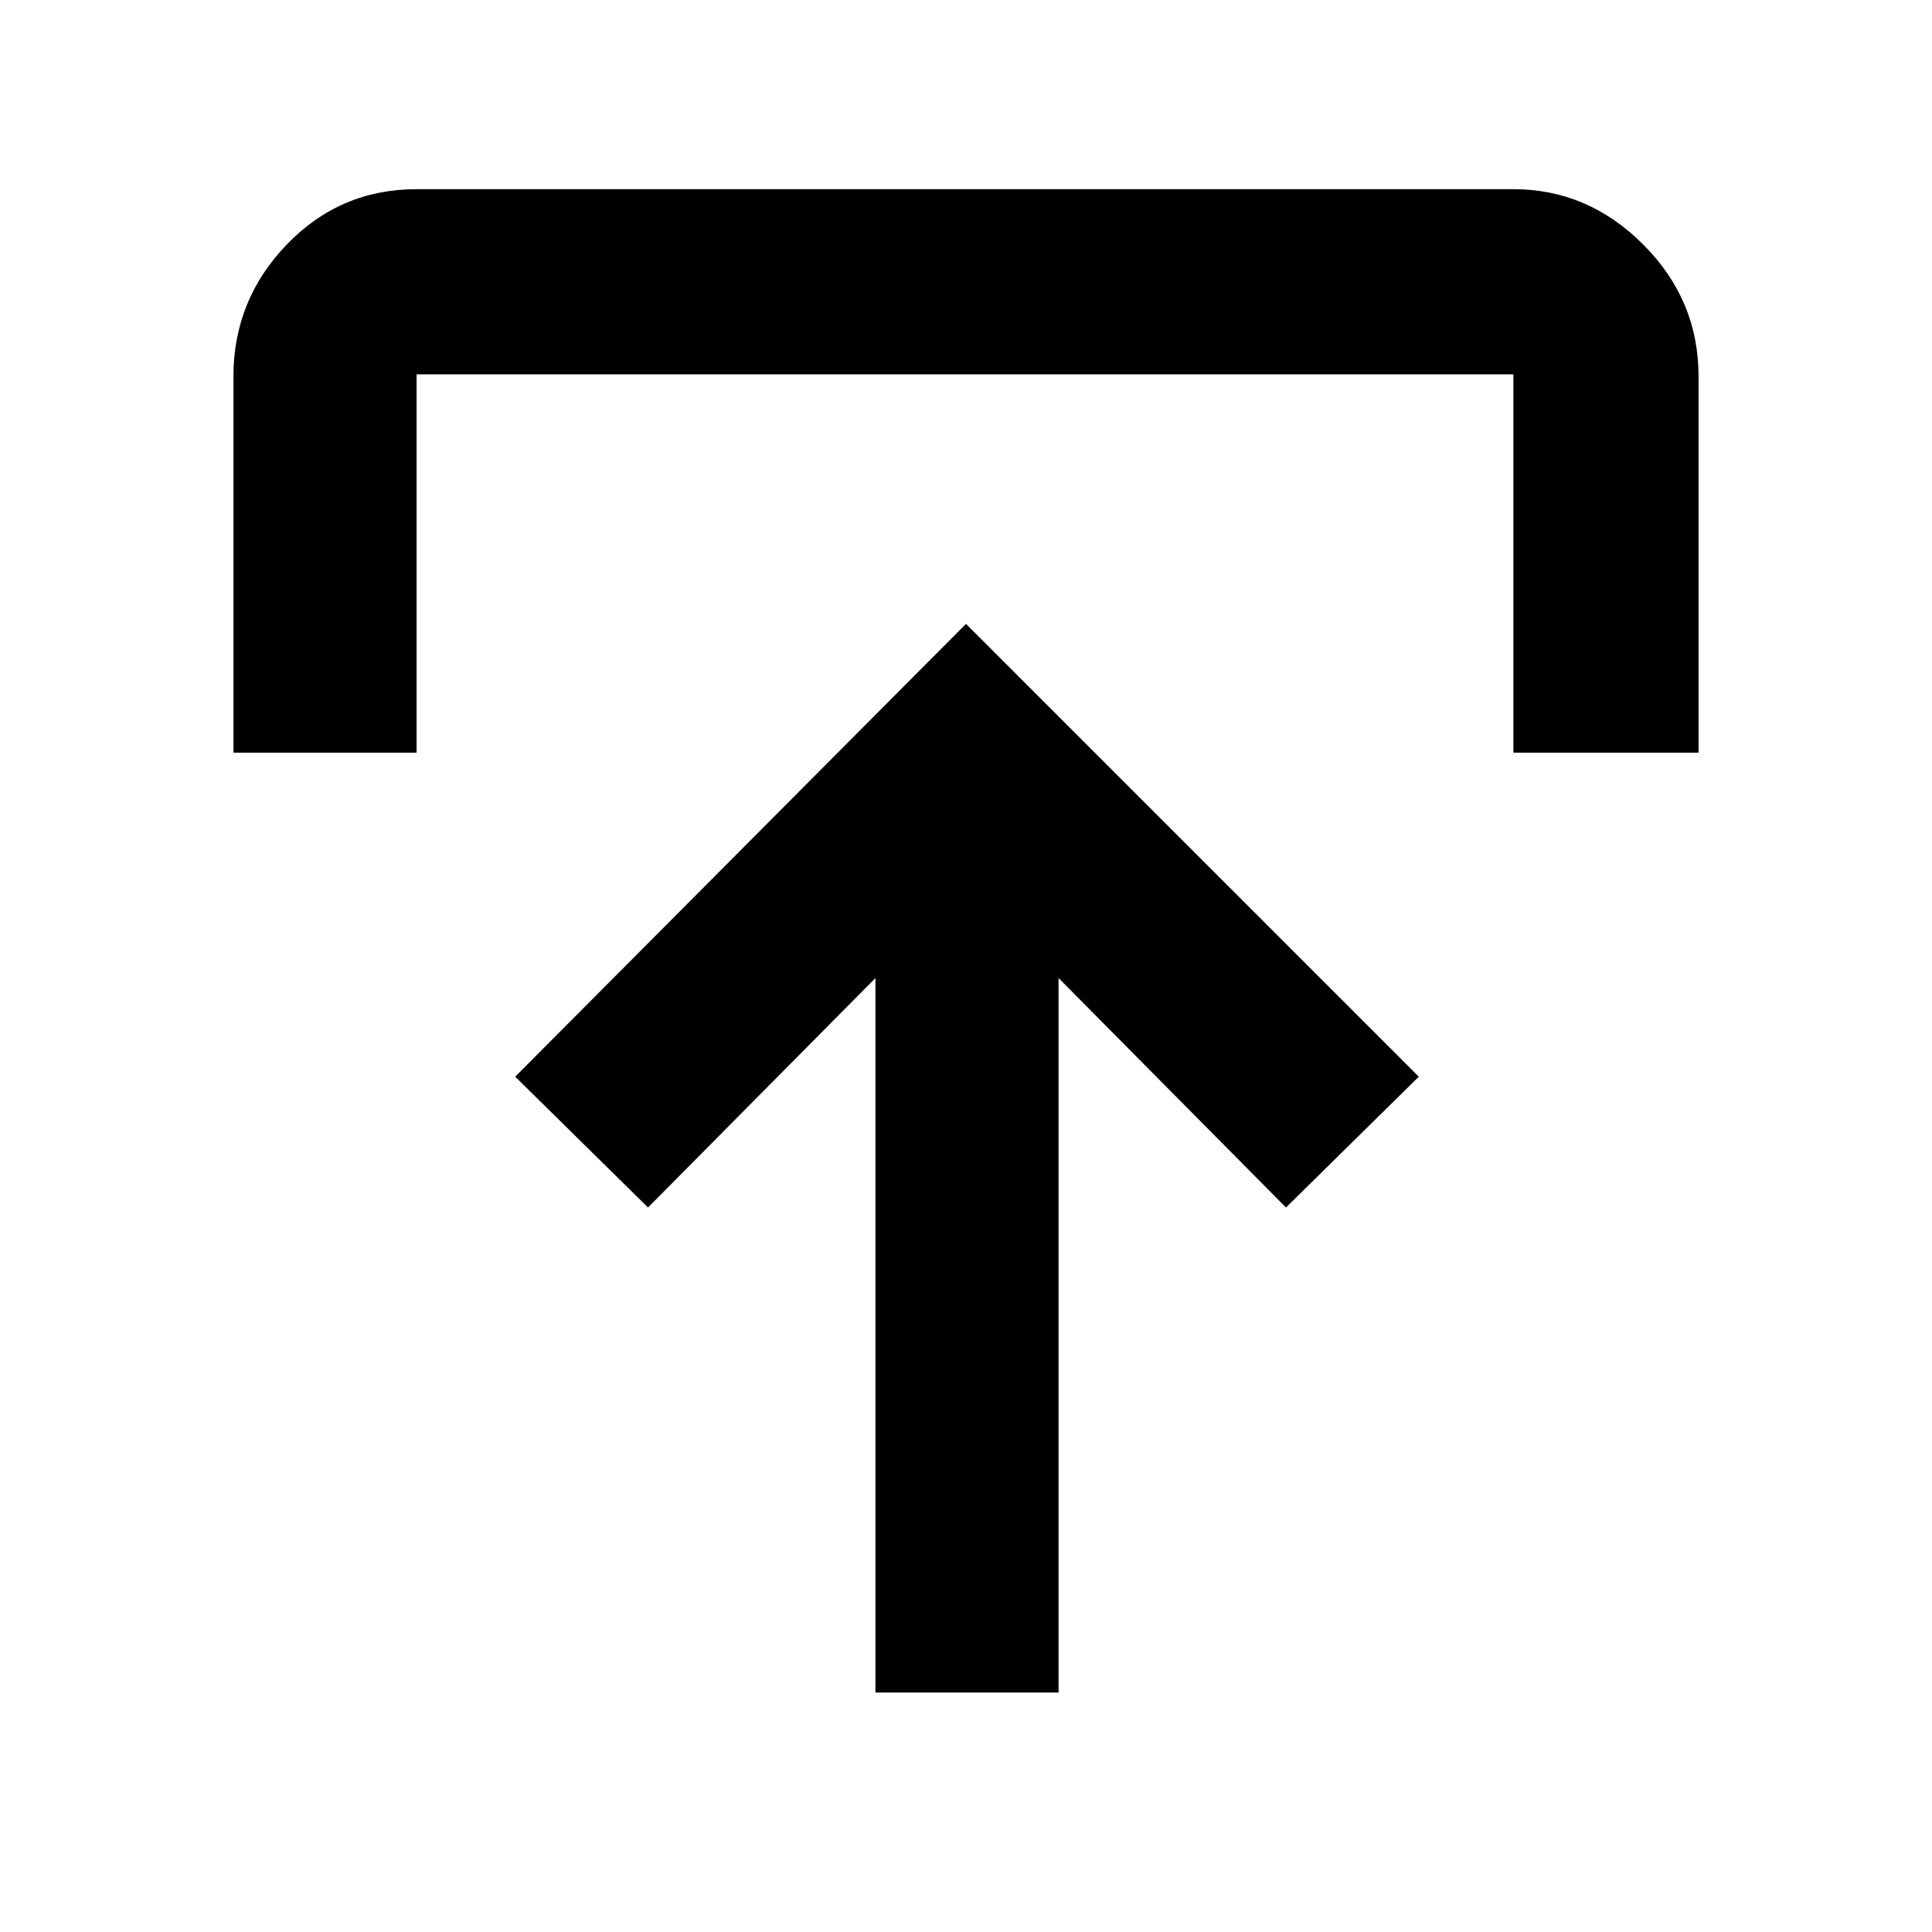 <svg xmlns="http://www.w3.org/2000/svg" height="48" width="48"><path d="M21.75 42.05V24.3L16.1 30L12.8 26.75L24 15.5L35.25 26.75L31.95 30L26.3 24.3V42.05ZM5.8 18.7V9.35Q5.8 7.45 7.125 6.075Q8.45 4.7 10.35 4.7H37.6Q39.45 4.7 40.825 6.075Q42.2 7.45 42.2 9.35V18.7H37.6V9.3Q37.6 9.3 37.6 9.3Q37.6 9.3 37.6 9.3H10.35Q10.35 9.3 10.35 9.3Q10.35 9.3 10.35 9.3V18.7Z"/></svg>